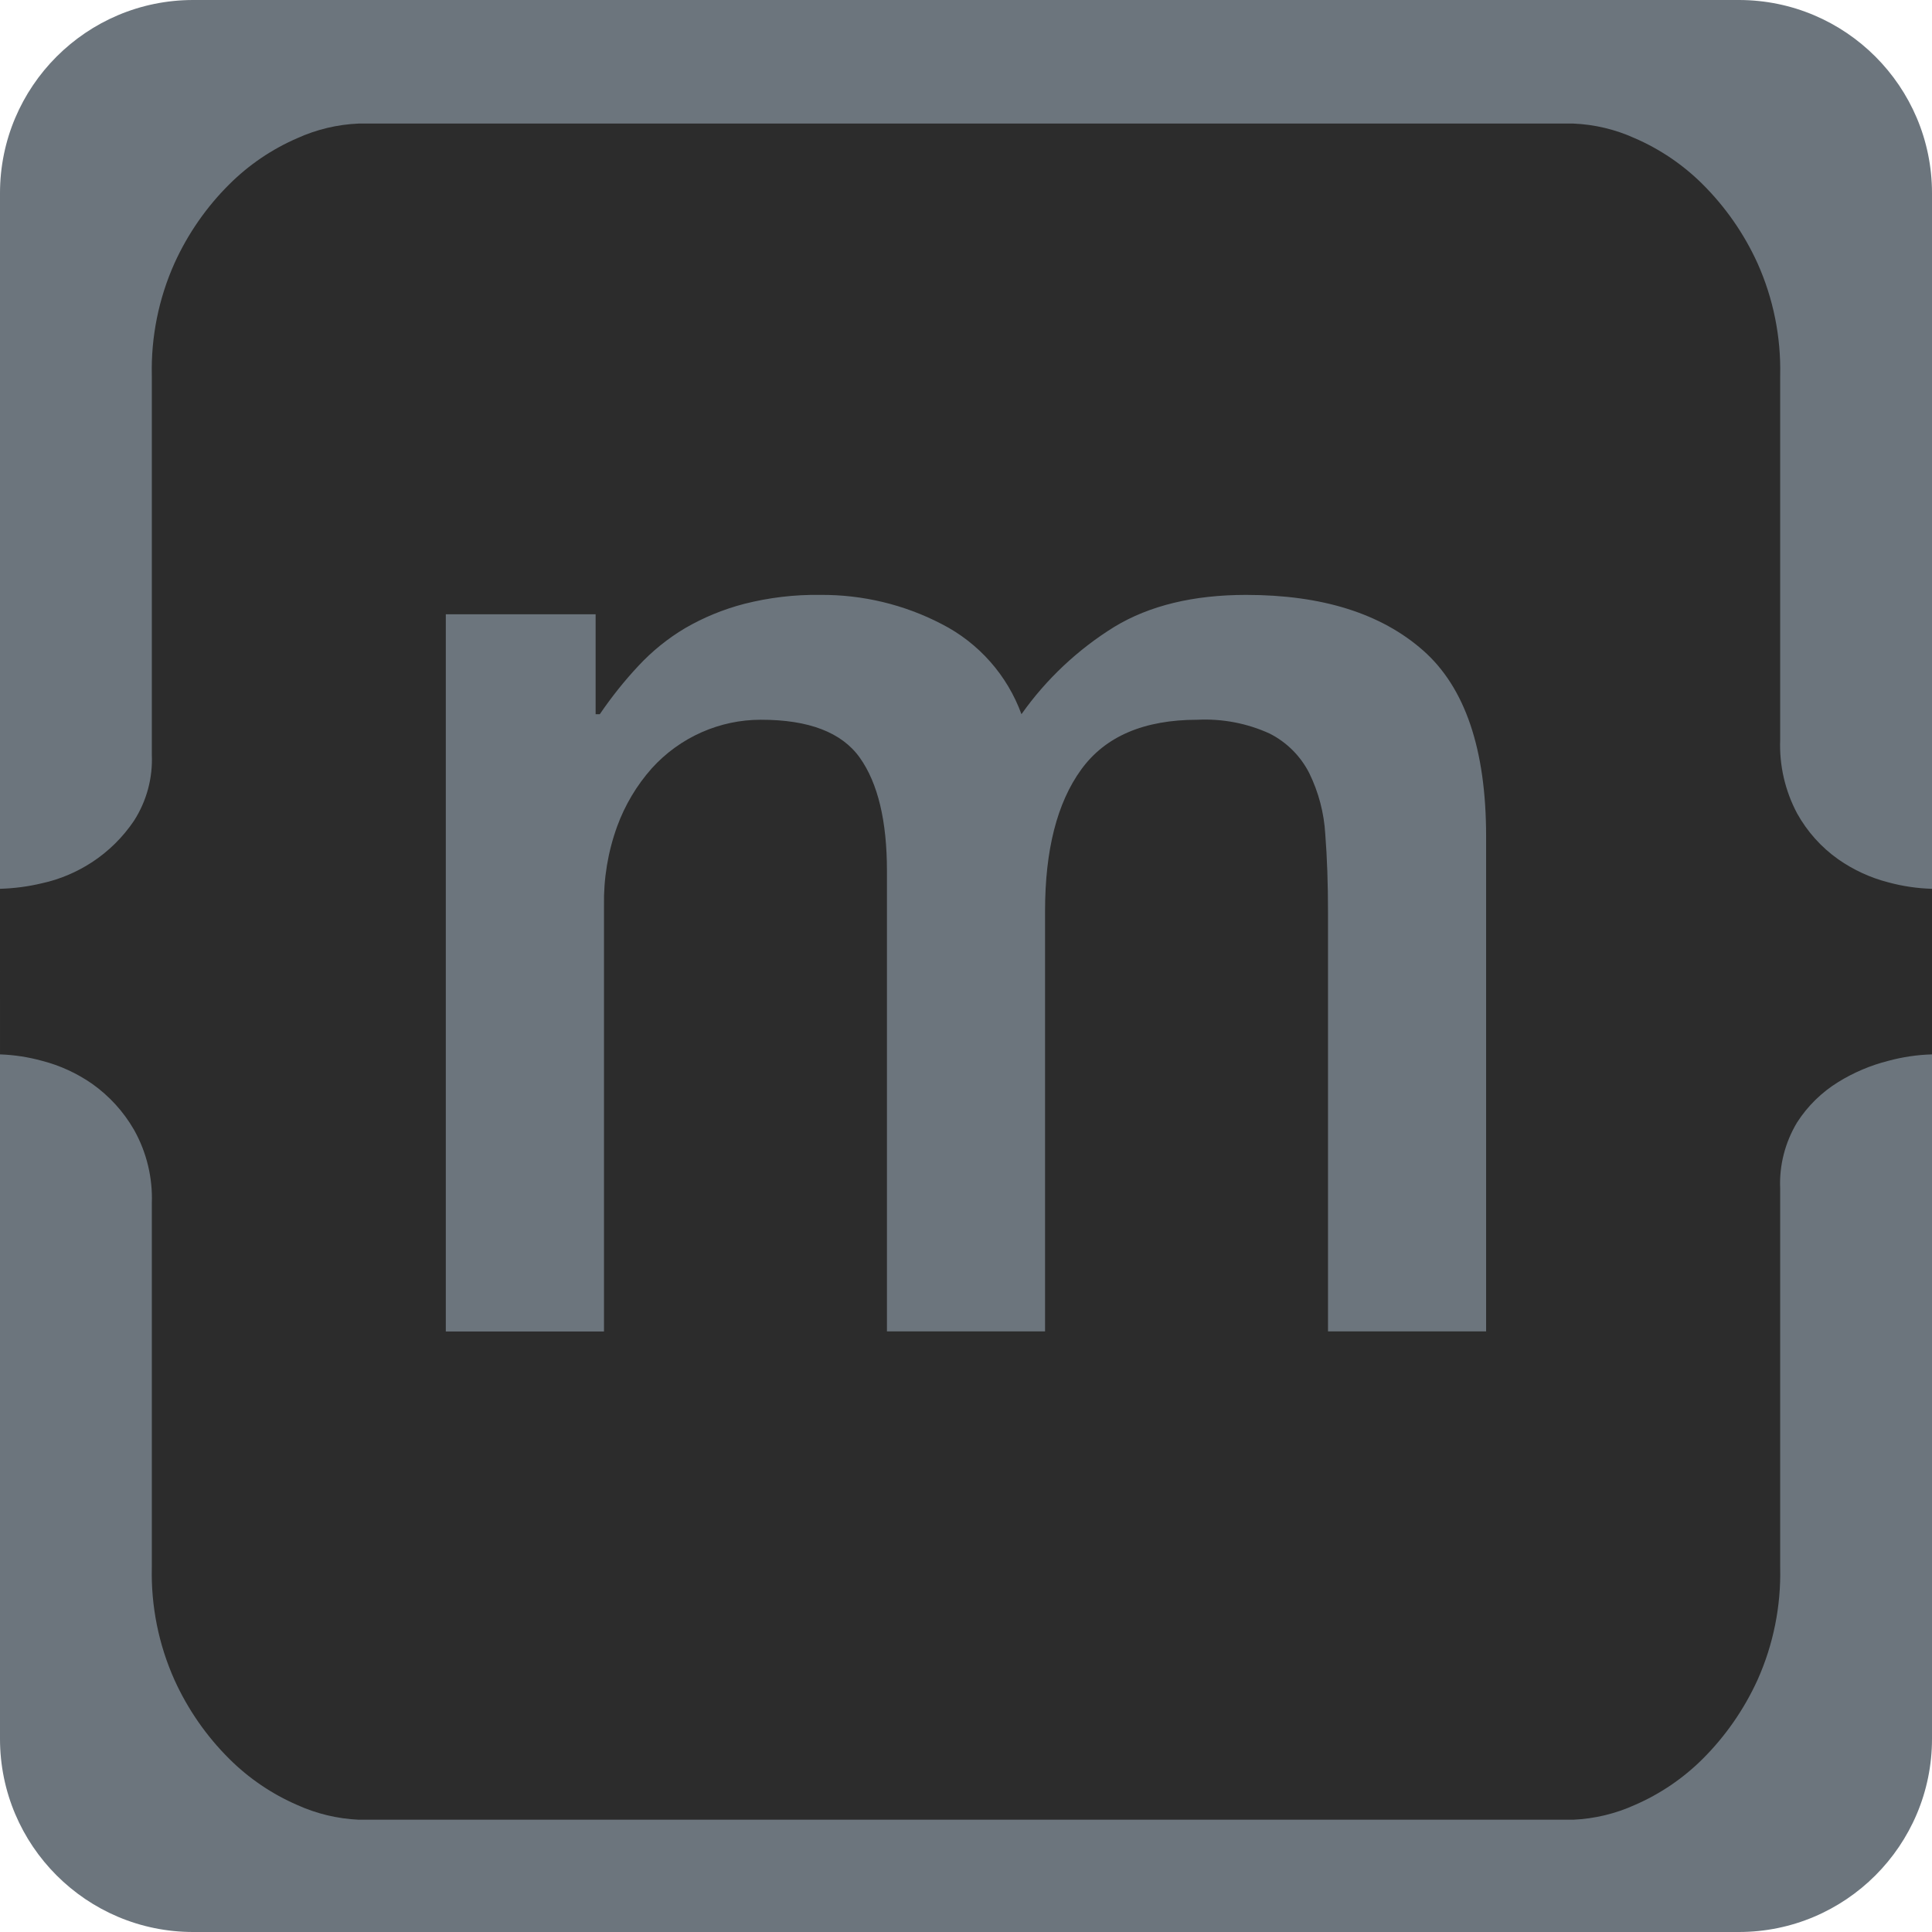 <svg width="24" height="24" viewBox="0 0 24 24" fill="none" xmlns="http://www.w3.org/2000/svg">
<path d="M21.6 0H2.4C1.075 0 0 1.075 0 2.4V21.6C0 22.925 1.075 24 2.4 24H21.6C22.925 24 24 22.925 24 21.6V2.4C24 1.075 22.925 0 21.6 0Z" fill="#6C757D"/>
<path d="M0 11.041C0.176 11.036 0.351 11.013 0.522 10.972C0.743 10.924 0.954 10.834 1.144 10.71C1.35 10.575 1.527 10.4 1.665 10.195C1.822 9.95 1.899 9.663 1.886 9.373V4.665C1.875 4.186 1.971 3.709 2.167 3.271C2.333 2.905 2.564 2.572 2.849 2.289C3.092 2.047 3.378 1.853 3.692 1.717C3.932 1.608 4.191 1.546 4.455 1.535H18.241C16.883 3.591 16.883 20.548 18.241 22.605H4.455C4.191 22.593 3.932 22.531 3.692 22.422C3.378 22.286 3.092 22.092 2.849 21.85C2.564 21.567 2.333 21.234 2.167 20.868C1.971 20.43 1.875 19.953 1.886 19.474V14.949C1.898 14.63 1.821 14.313 1.665 14.035C1.535 13.809 1.357 13.614 1.144 13.463C0.955 13.332 0.745 13.235 0.522 13.178C0.352 13.131 0.177 13.104 9.99998e-05 13.098L0 11.041ZM24 13.098C23.817 13.103 23.635 13.13 23.458 13.178C23.239 13.233 23.029 13.322 22.836 13.441C22.63 13.568 22.455 13.739 22.324 13.943C22.175 14.191 22.101 14.477 22.114 14.766V19.474C22.125 19.953 22.029 20.43 21.833 20.868C21.666 21.234 21.435 21.567 21.151 21.85C20.908 22.092 20.622 22.286 20.308 22.422C20.068 22.531 19.809 22.593 19.545 22.605H5.759C7.117 20.548 7.117 3.591 5.759 1.535H19.545C19.809 1.546 20.068 1.608 20.308 1.717C20.622 1.853 20.908 2.047 21.151 2.289C21.435 2.572 21.667 2.905 21.833 3.271C22.029 3.709 22.125 4.186 22.114 4.665V9.19C22.102 9.508 22.175 9.823 22.324 10.104C22.45 10.331 22.625 10.526 22.836 10.675C23.025 10.807 23.235 10.904 23.458 10.961C23.635 11.009 23.817 11.036 24 11.041L24 13.098Z" fill="#2C2C2C"/>
<path d="M5.538 7.631H7.399V8.872H7.451C7.596 8.659 7.757 8.457 7.933 8.269C8.103 8.087 8.297 7.93 8.511 7.803C8.74 7.67 8.986 7.569 9.243 7.502C9.553 7.423 9.871 7.385 10.191 7.39C10.715 7.386 11.233 7.51 11.698 7.752C12.158 7.987 12.512 8.387 12.689 8.872C12.997 8.436 13.39 8.067 13.844 7.786C14.28 7.522 14.826 7.39 15.48 7.39C16.422 7.39 17.155 7.62 17.677 8.079C18.2 8.539 18.461 9.308 18.461 10.388V16.539H16.497V11.336C16.497 10.98 16.486 10.655 16.463 10.362C16.448 10.099 16.38 9.841 16.264 9.604C16.157 9.393 15.985 9.221 15.773 9.113C15.493 8.985 15.185 8.926 14.877 8.941C14.211 8.941 13.729 9.147 13.43 9.561C13.131 9.974 12.982 10.56 12.982 11.318V16.539H11.018V10.819C11.018 10.199 10.906 9.731 10.682 9.414C10.458 9.098 10.047 8.94 9.45 8.941C9.197 8.941 8.948 8.994 8.717 9.096C8.481 9.2 8.27 9.353 8.097 9.544C7.909 9.756 7.763 10.001 7.666 10.267C7.552 10.582 7.497 10.915 7.503 11.25V16.54H5.538V7.631Z" fill="#6C757D"/>
</svg>

